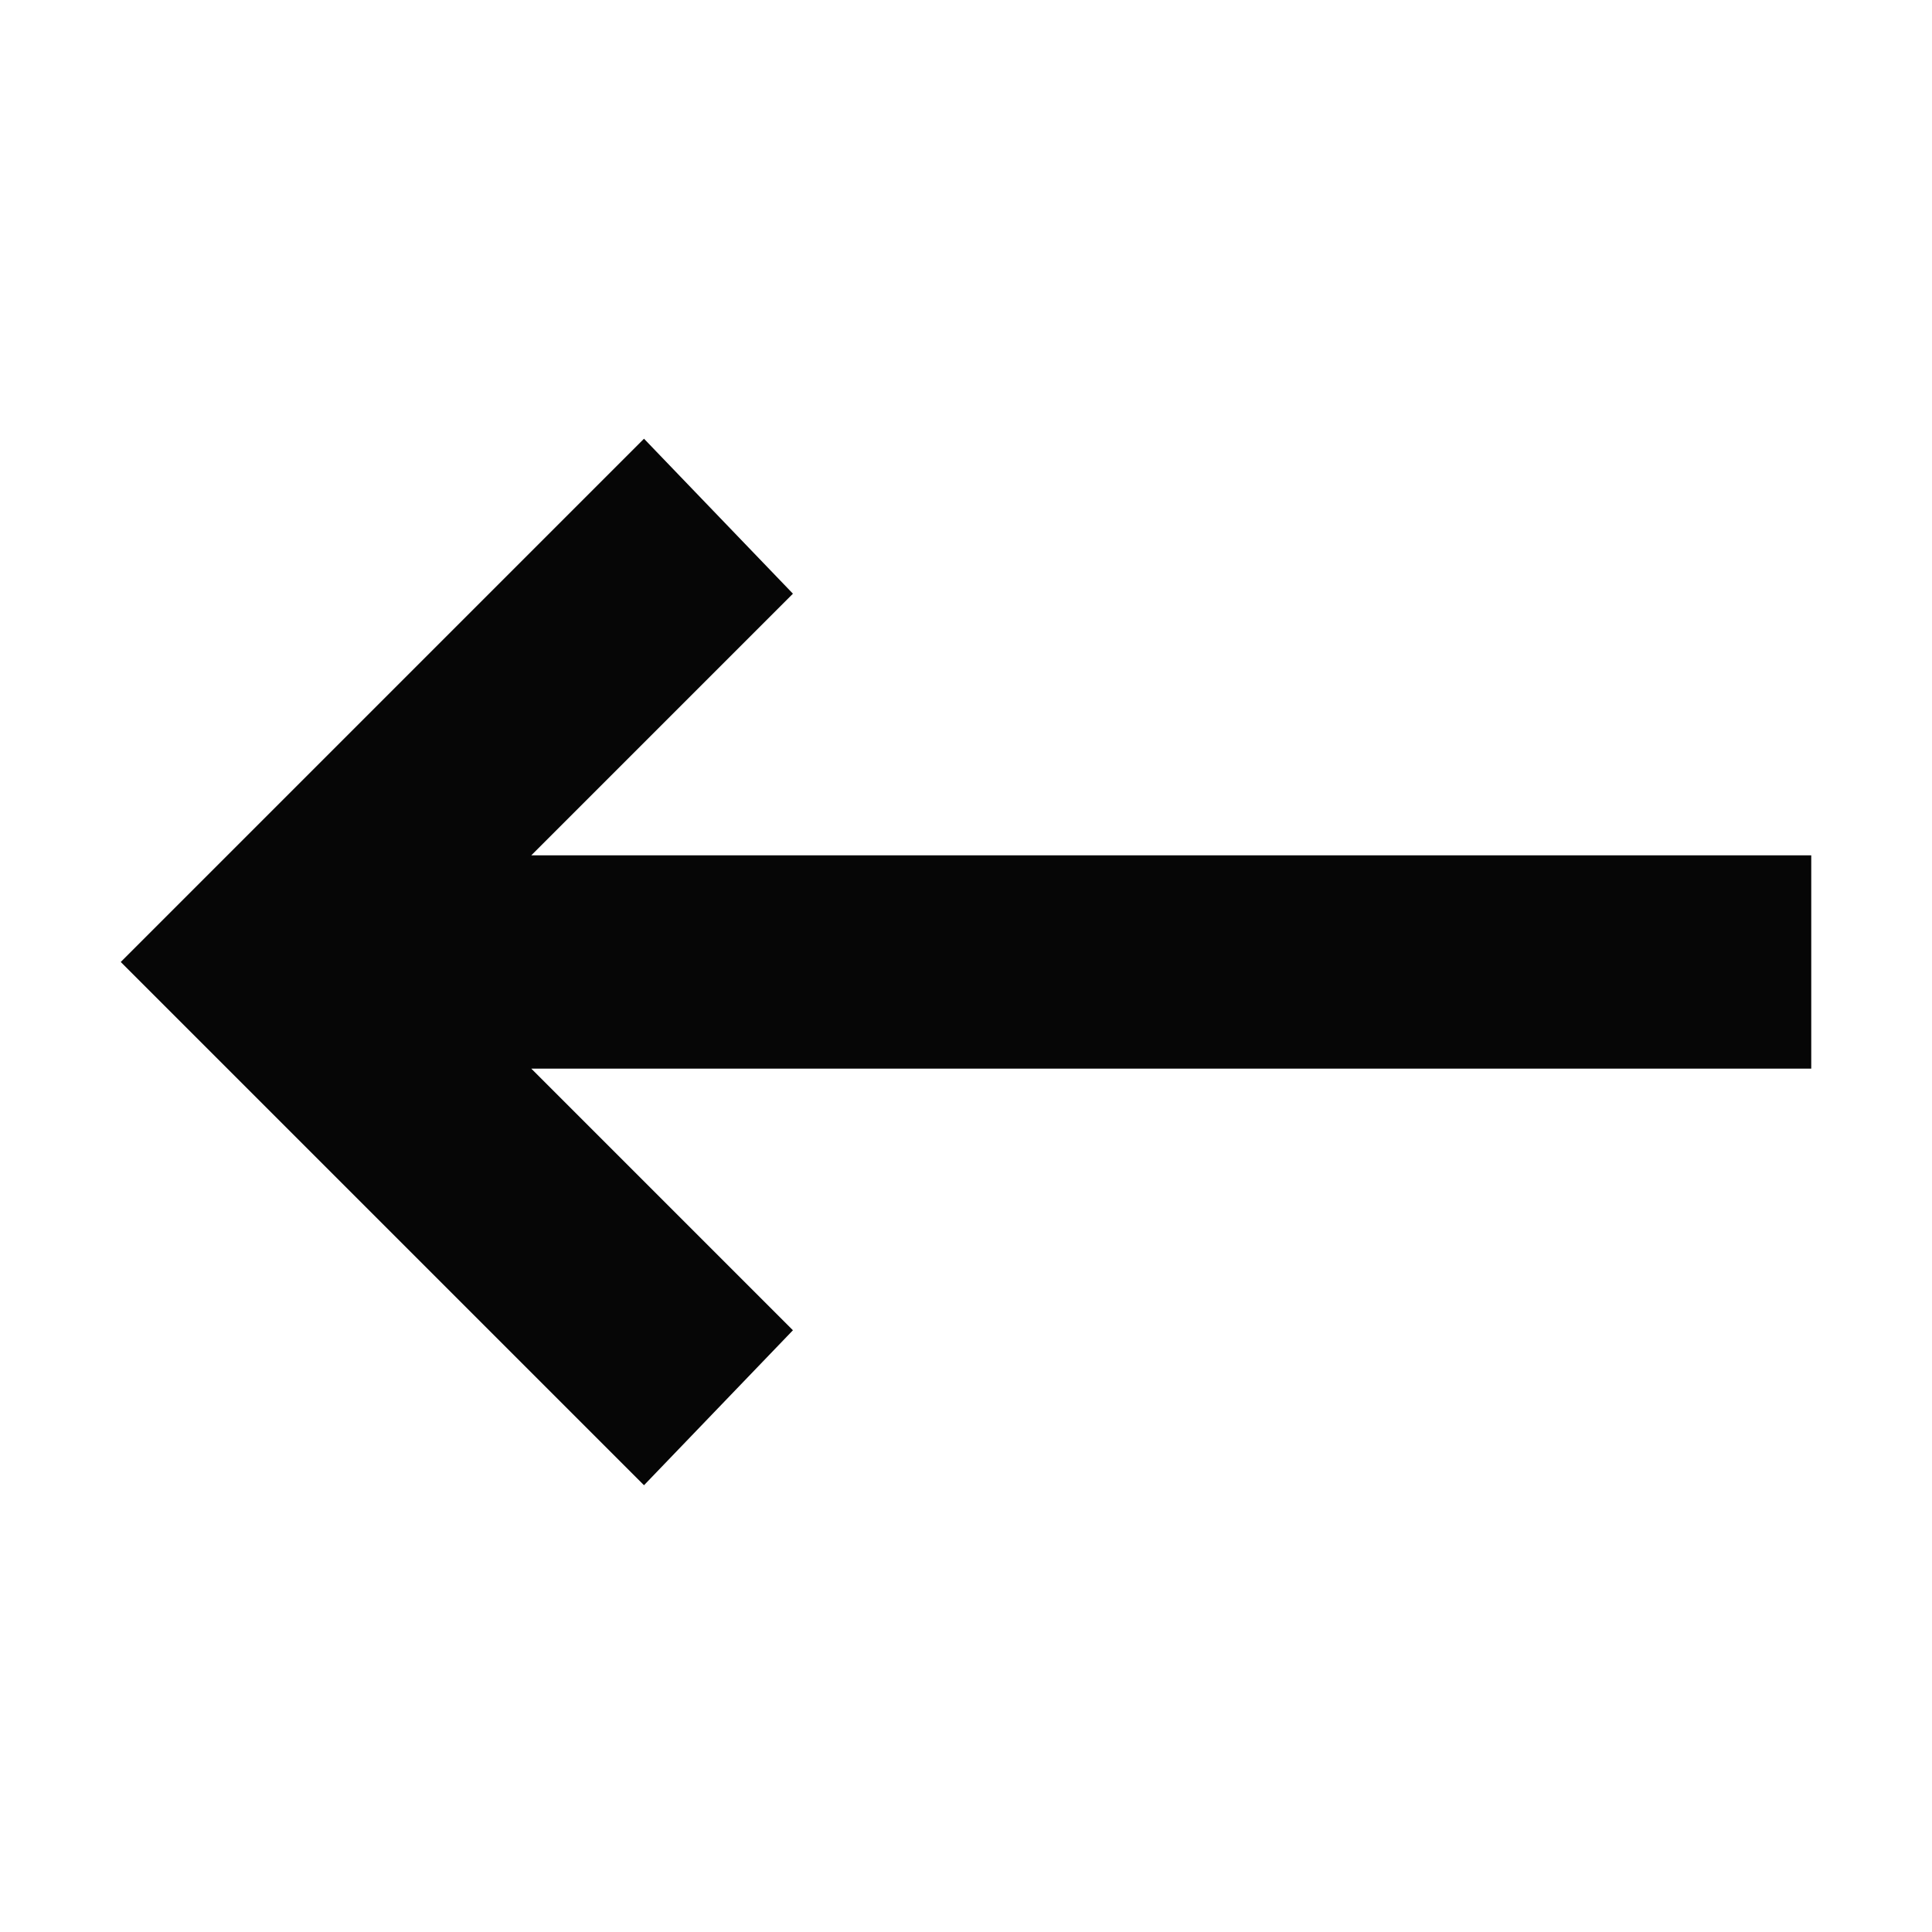 <svg width="24" height="24" viewBox="0 0 24 24" fill="none" xmlns="http://www.w3.org/2000/svg">
<path d="M8 18.45L1.5 11.95L8 5.45L9.85 7.375L6.6 10.625H22.5V13.275H6.6L9.85 16.525L8 18.45Z" fill="#060606"/>
</svg>
